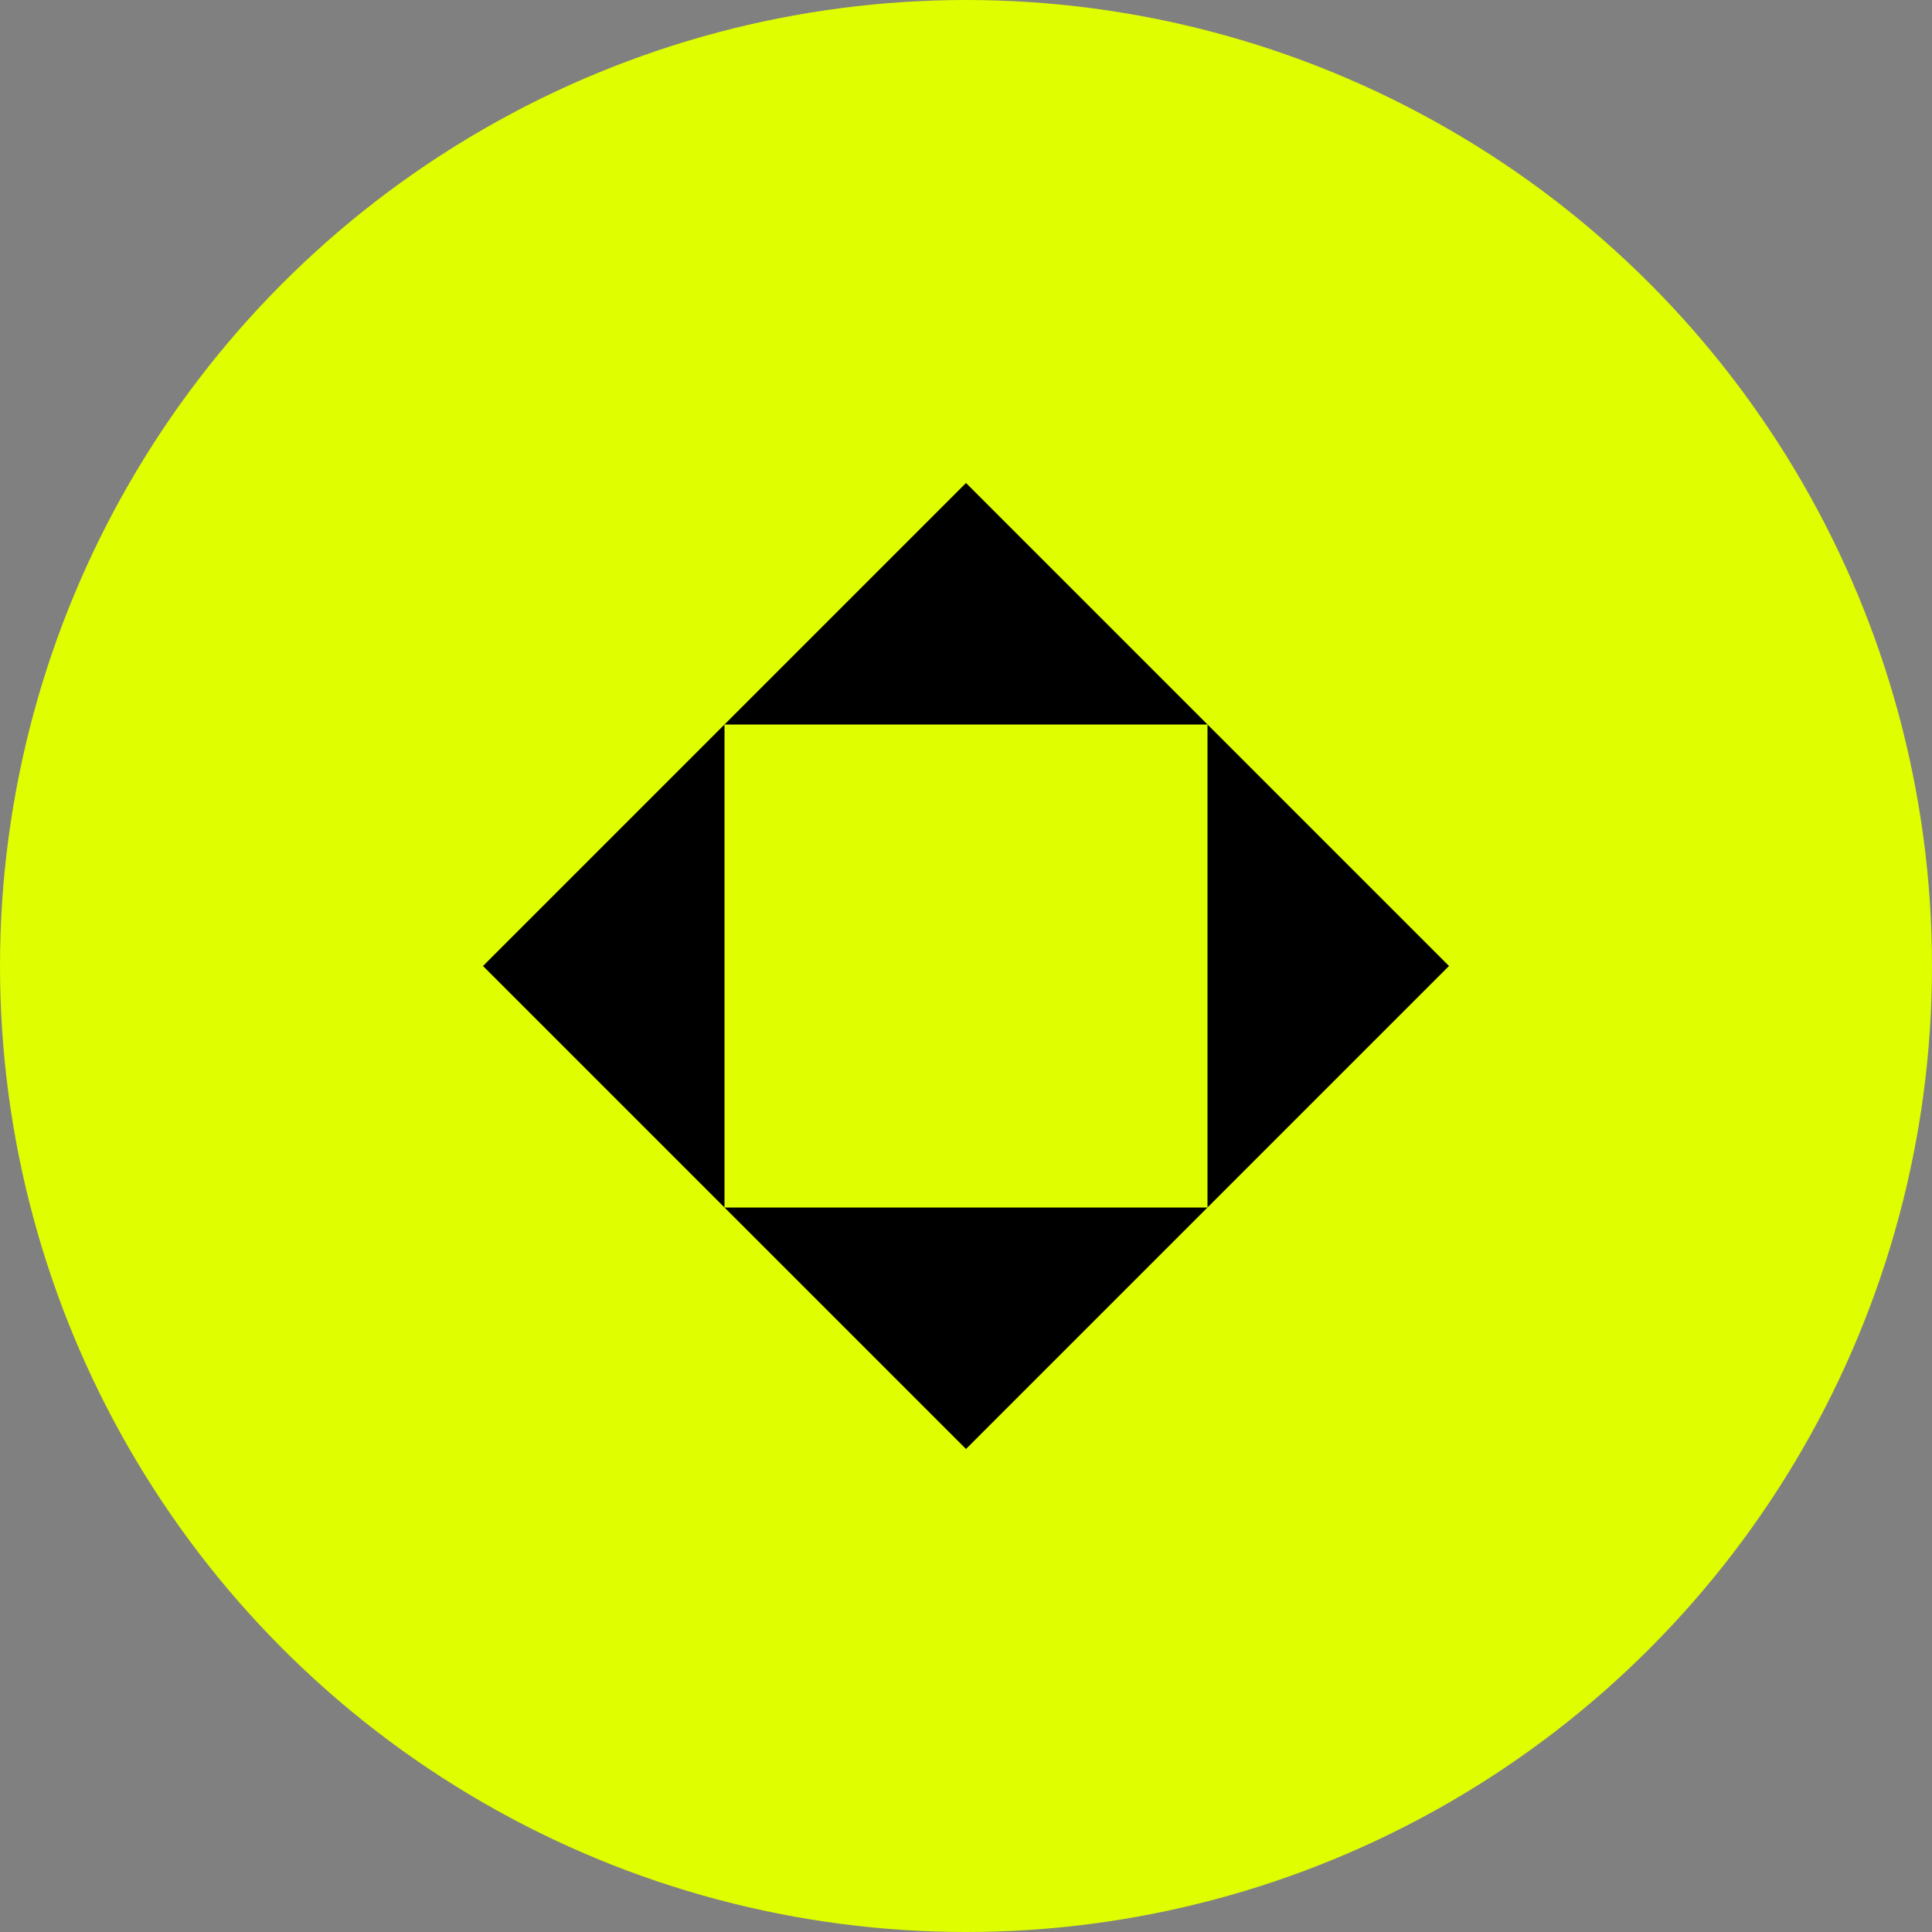 <svg width="64" height="64" viewBox="0 0 64 64" fill="none" xmlns="http://www.w3.org/2000/svg">
  <rect x="0" y="0" width="64" height="64" fill="#808080" stroke="none"/>
  <circle cx="32" cy="32" r="32" fill="#DFFE00"/>
  <path d="M16 32l8-8v16l-8-8zM32 16l8 8H24l8-8zM48 32l-8 8V24l8 8zM32 48l-8-8h16l-8 8z" fill="black"/>
</svg>